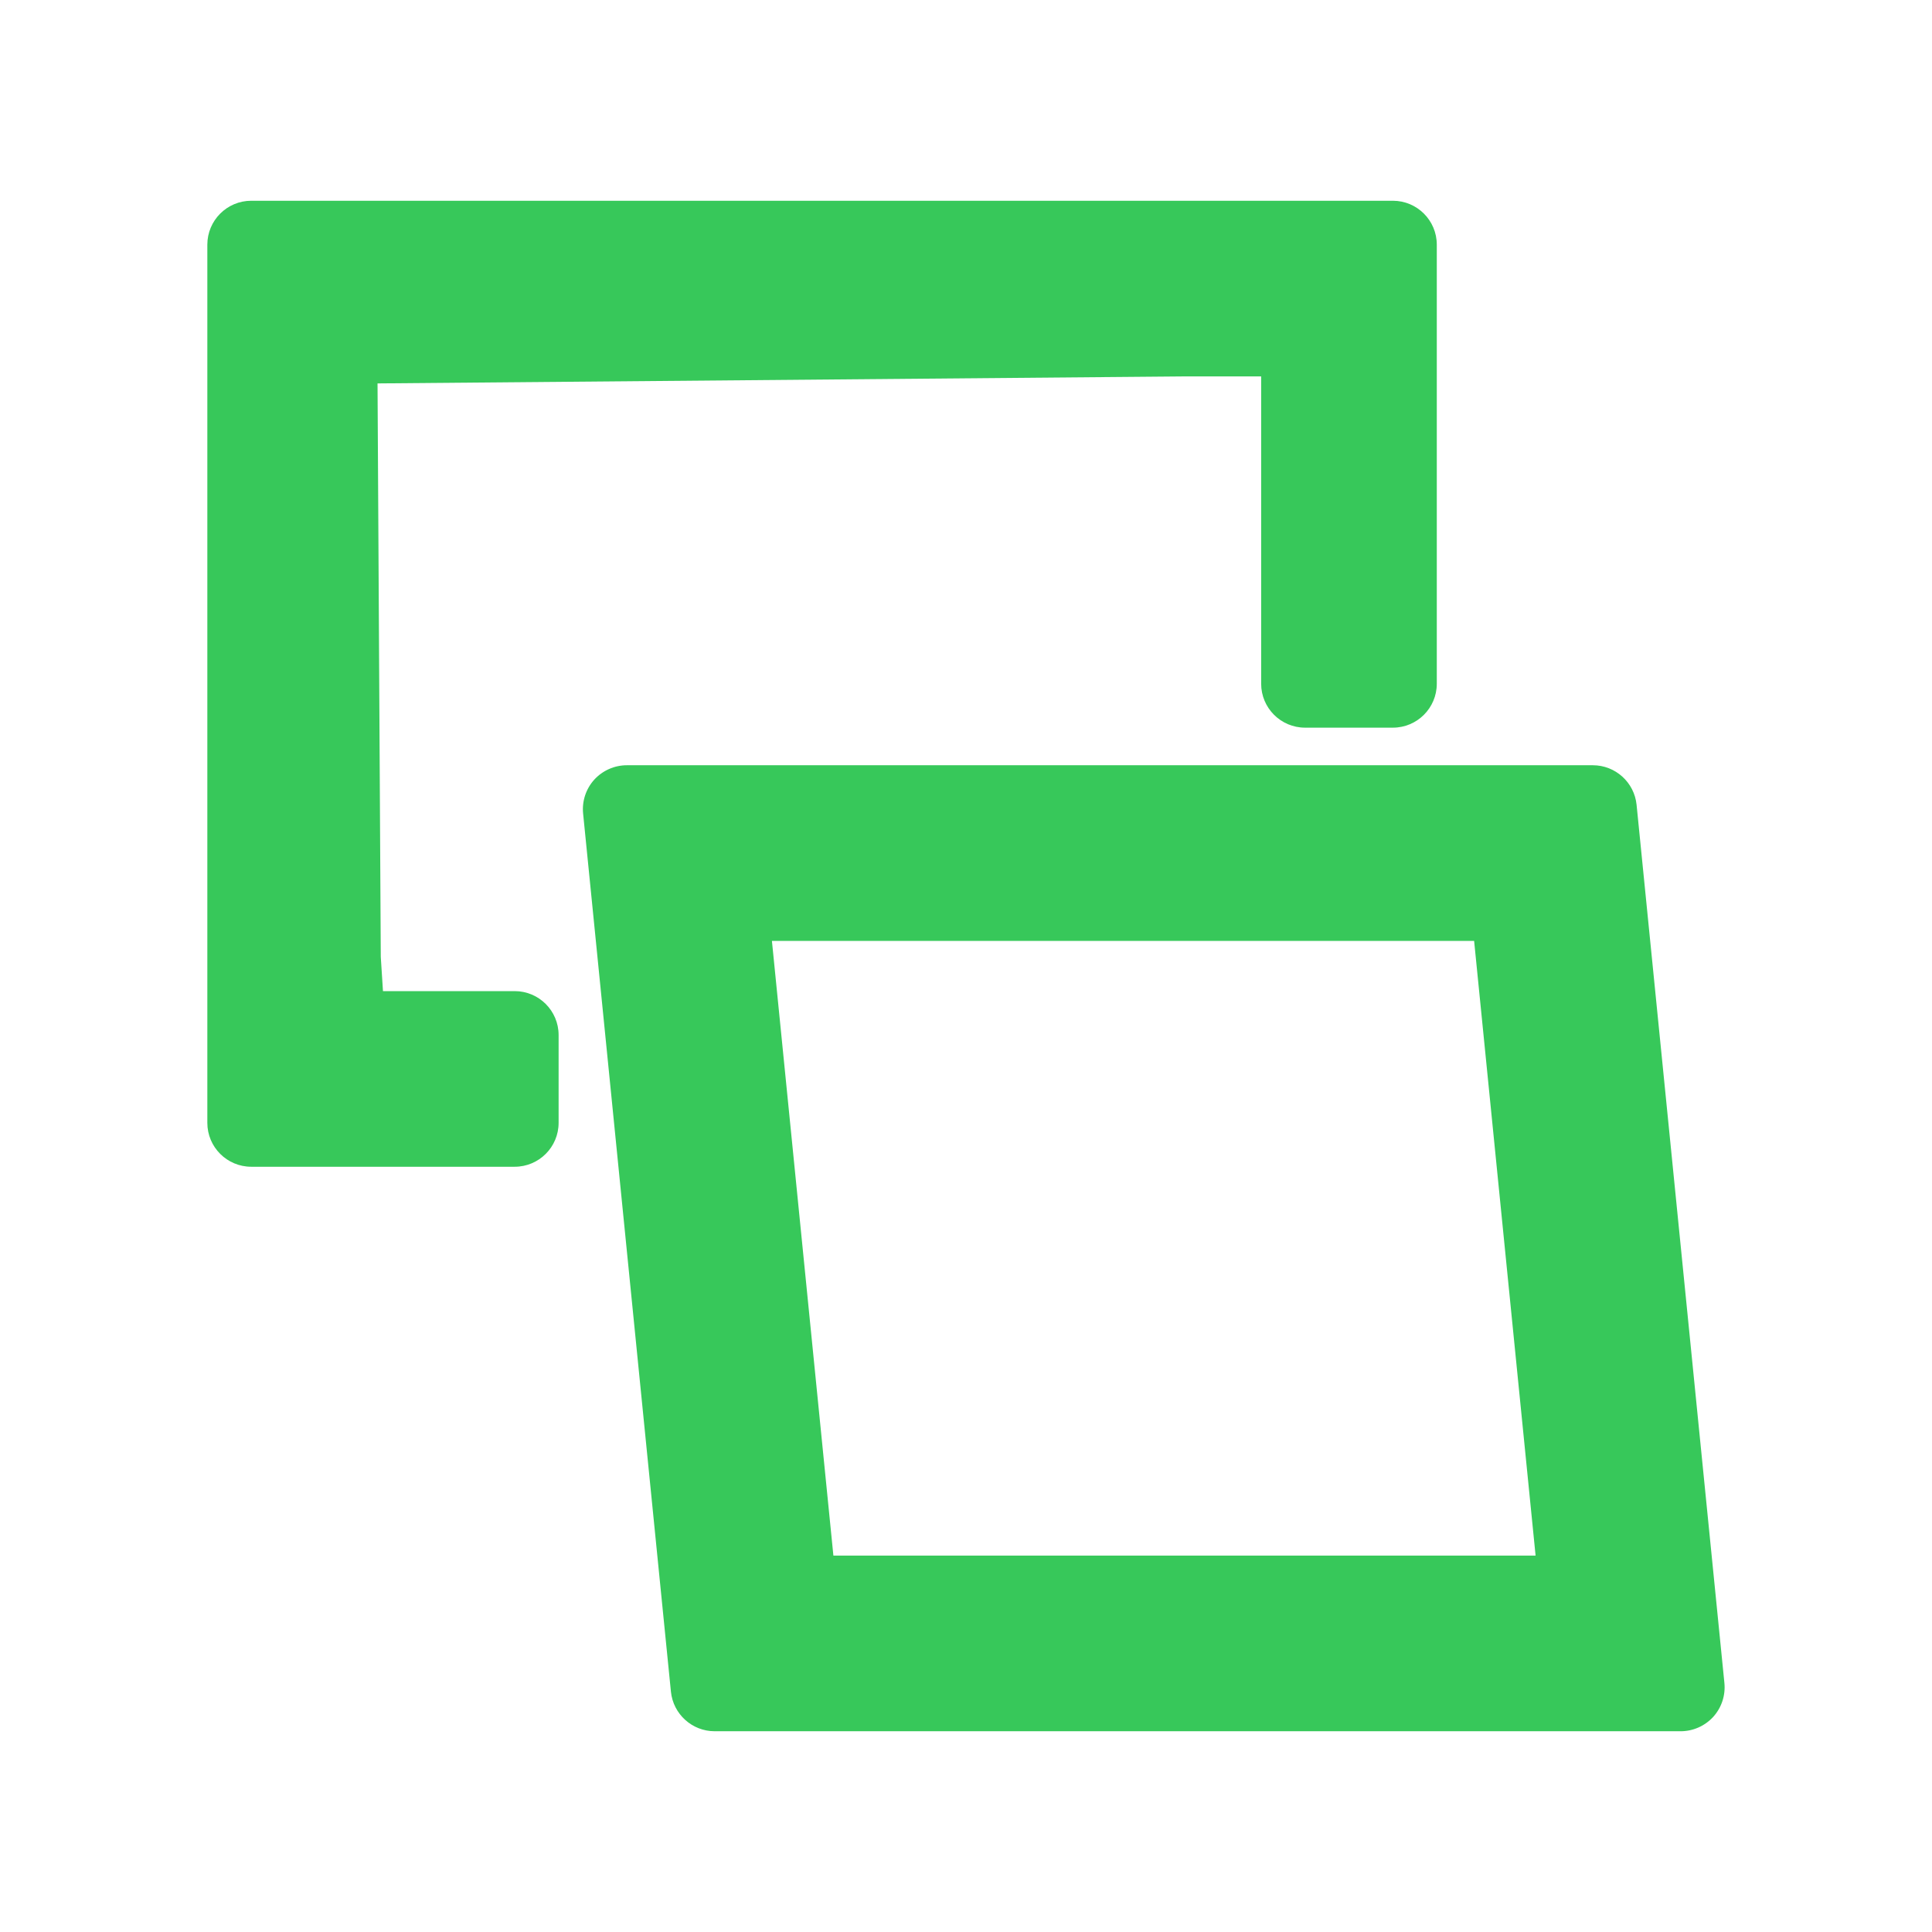 <svg viewBox="0 0 22 22" xmlns="http://www.w3.org/2000/svg"><path fill="rgb(55, 200, 90)" d="m16.361 2.786v5c0 .276-.224.5-.5.5h-1c-.276 0-.5-.224-.5-.5v-3.5h-.853l-9.209.08.037 6.53.025.39h1.5c.276 0 .5.224.5.5v1c0 .276-.224.5-.5.5h-3c-.276 0-.5-.224-.5-.5v-10c0-.276.224-.5.5-.5h13c.276 0 .5.224.5.5zm2.275 6.378 1 10c.014.141-.032.281-.127.386-.095.104-.23.164-.371.164h-11c-.257 0-.472-.195-.498-.45l-1-10c-.014-.141.032-.281.127-.386.095-.104.23-.164.371-.164h11c.257 0 .472.195.498.45zm-9.146 8.55h7.996l-.7-7h-7.996z"/></svg>